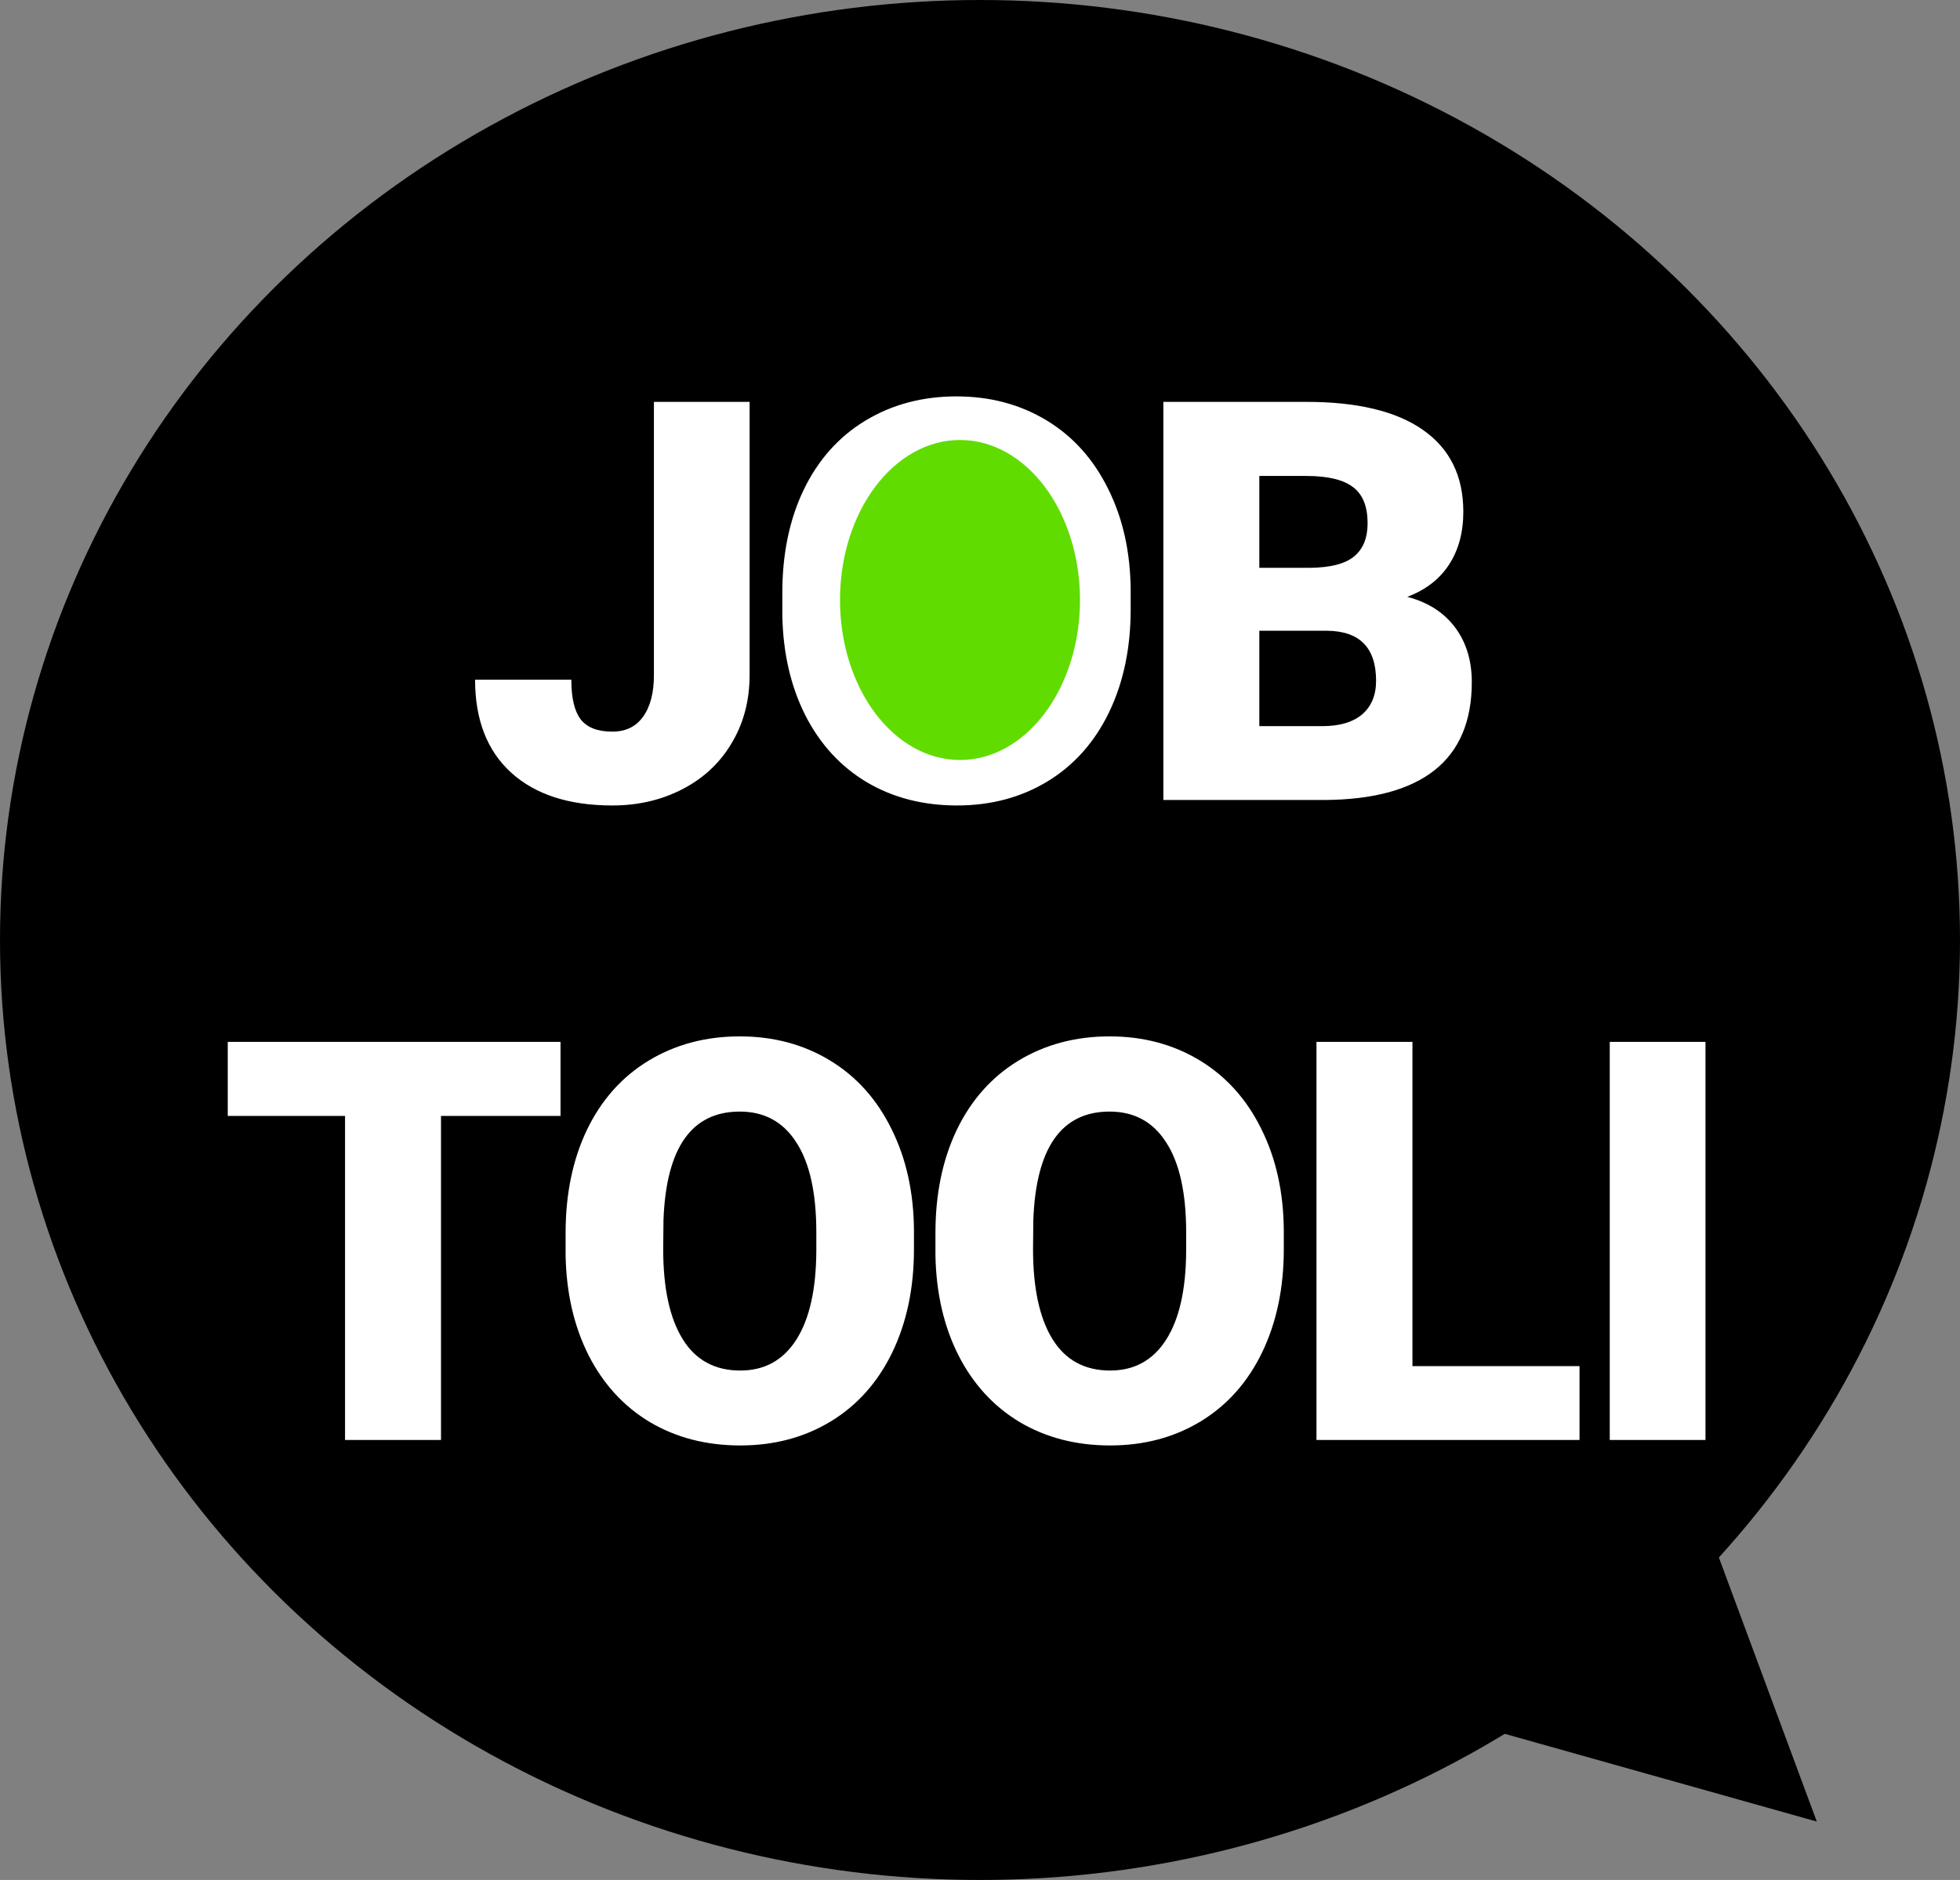 <svg width="49" height="47" viewBox="0 0 49 47" fill="none" xmlns="http://www.w3.org/2000/svg">
<rect x="0" y="0" width="49" height="47" fill="#808080" stroke="none"/>
<ellipse cx="24.5" cy="23.5" rx="24.5" ry="23.5" fill="black"/>
<path d="M16.348 10.047H18.74V16.876C18.74 17.509 18.592 18.075 18.296 18.571C18.004 19.068 17.594 19.453 17.066 19.727C16.541 20 15.956 20.137 15.309 20.137C14.224 20.137 13.381 19.863 12.779 19.316C12.178 18.77 11.877 17.995 11.877 16.992H14.283C14.283 17.448 14.361 17.778 14.516 17.983C14.675 18.189 14.94 18.291 15.309 18.291C15.641 18.291 15.897 18.168 16.074 17.922C16.257 17.671 16.348 17.323 16.348 16.876V10.047ZM28.267 15.229C28.267 16.199 28.087 17.058 27.727 17.806C27.366 18.553 26.854 19.13 26.189 19.535C25.528 19.936 24.773 20.137 23.926 20.137C23.078 20.137 22.326 19.943 21.67 19.556C21.014 19.164 20.501 18.605 20.132 17.881C19.767 17.156 19.576 16.325 19.558 15.386V14.825C19.558 13.85 19.735 12.991 20.091 12.248C20.451 11.501 20.963 10.924 21.629 10.519C22.299 10.113 23.06 9.91 23.912 9.91C24.755 9.91 25.507 10.111 26.168 10.512C26.829 10.913 27.341 11.485 27.706 12.227C28.075 12.966 28.262 13.813 28.267 14.771V15.229ZM25.826 14.812C25.826 13.823 25.66 13.073 25.327 12.562C24.999 12.047 24.527 11.79 23.912 11.79C22.709 11.79 22.073 12.692 22.005 14.497L21.998 15.229C21.998 16.204 22.16 16.953 22.483 17.477C22.807 18.002 23.288 18.264 23.926 18.264C24.532 18.264 24.999 18.006 25.327 17.491C25.655 16.976 25.822 16.236 25.826 15.27V14.812ZM29.084 20V10.047H32.659C33.94 10.047 34.913 10.282 35.578 10.751C36.248 11.22 36.583 11.902 36.583 12.795C36.583 13.31 36.464 13.75 36.227 14.114C35.99 14.479 35.642 14.748 35.182 14.921C35.701 15.058 36.1 15.313 36.378 15.687C36.656 16.06 36.795 16.516 36.795 17.054C36.795 18.029 36.485 18.763 35.865 19.255C35.25 19.742 34.336 19.991 33.124 20H29.084ZM31.483 15.769V18.154H33.056C33.489 18.154 33.821 18.056 34.054 17.86C34.286 17.66 34.402 17.38 34.402 17.02C34.402 16.19 33.99 15.773 33.165 15.769H31.483ZM31.483 14.196H32.734C33.258 14.192 33.632 14.096 33.855 13.909C34.079 13.722 34.19 13.447 34.19 13.082C34.19 12.663 34.07 12.362 33.828 12.18C33.587 11.993 33.197 11.899 32.659 11.899H31.483V14.196ZM14.013 27.899H11.025V36H8.626V27.899H5.694V26.047H14.013V27.899ZM22.849 31.229C22.849 32.199 22.669 33.058 22.309 33.806C21.949 34.553 21.436 35.13 20.771 35.535C20.11 35.936 19.355 36.137 18.508 36.137C17.66 36.137 16.908 35.943 16.252 35.556C15.596 35.164 15.083 34.605 14.714 33.881C14.349 33.156 14.158 32.325 14.14 31.386V30.825C14.14 29.85 14.318 28.991 14.673 28.248C15.033 27.501 15.546 26.924 16.211 26.519C16.881 26.113 17.642 25.91 18.494 25.91C19.337 25.91 20.089 26.111 20.75 26.512C21.411 26.913 21.924 27.485 22.288 28.227C22.657 28.966 22.844 29.814 22.849 30.77V31.229ZM20.408 30.811C20.408 29.823 20.242 29.073 19.909 28.562C19.581 28.047 19.11 27.79 18.494 27.79C17.291 27.79 16.655 28.692 16.587 30.497L16.58 31.229C16.58 32.204 16.742 32.953 17.066 33.477C17.389 34.002 17.87 34.264 18.508 34.264C19.114 34.264 19.581 34.006 19.909 33.491C20.237 32.976 20.404 32.236 20.408 31.27V30.811ZM32.095 31.229C32.095 32.199 31.915 33.058 31.555 33.806C31.195 34.553 30.682 35.13 30.017 35.535C29.356 35.936 28.602 36.137 27.754 36.137C26.906 36.137 26.154 35.943 25.498 35.556C24.842 35.164 24.329 34.605 23.96 33.881C23.595 33.156 23.404 32.325 23.386 31.386V30.825C23.386 29.85 23.564 28.991 23.919 28.248C24.279 27.501 24.792 26.924 25.457 26.519C26.127 26.113 26.888 25.91 27.74 25.91C28.583 25.91 29.335 26.111 29.996 26.512C30.657 26.913 31.17 27.485 31.534 28.227C31.903 28.966 32.09 29.814 32.095 30.77V31.229ZM29.654 30.811C29.654 29.823 29.488 29.073 29.155 28.562C28.827 28.047 28.355 27.79 27.74 27.79C26.537 27.79 25.901 28.692 25.833 30.497L25.826 31.229C25.826 32.204 25.988 32.953 26.311 33.477C26.635 34.002 27.116 34.264 27.754 34.264C28.36 34.264 28.827 34.006 29.155 33.491C29.483 32.976 29.65 32.236 29.654 31.27V30.811ZM35.311 34.154H39.488V36H32.912V26.047H35.311V34.154ZM42.637 36H40.244V26.047H42.637V36Z" fill="white"/>
<ellipse cx="24" cy="15" rx="3" ry="4" fill="#61DC00"/>
<path d="M45.42 45.54L36.315 42.98L42.248 36.987L45.42 45.54Z" fill="black"/>
</svg>
